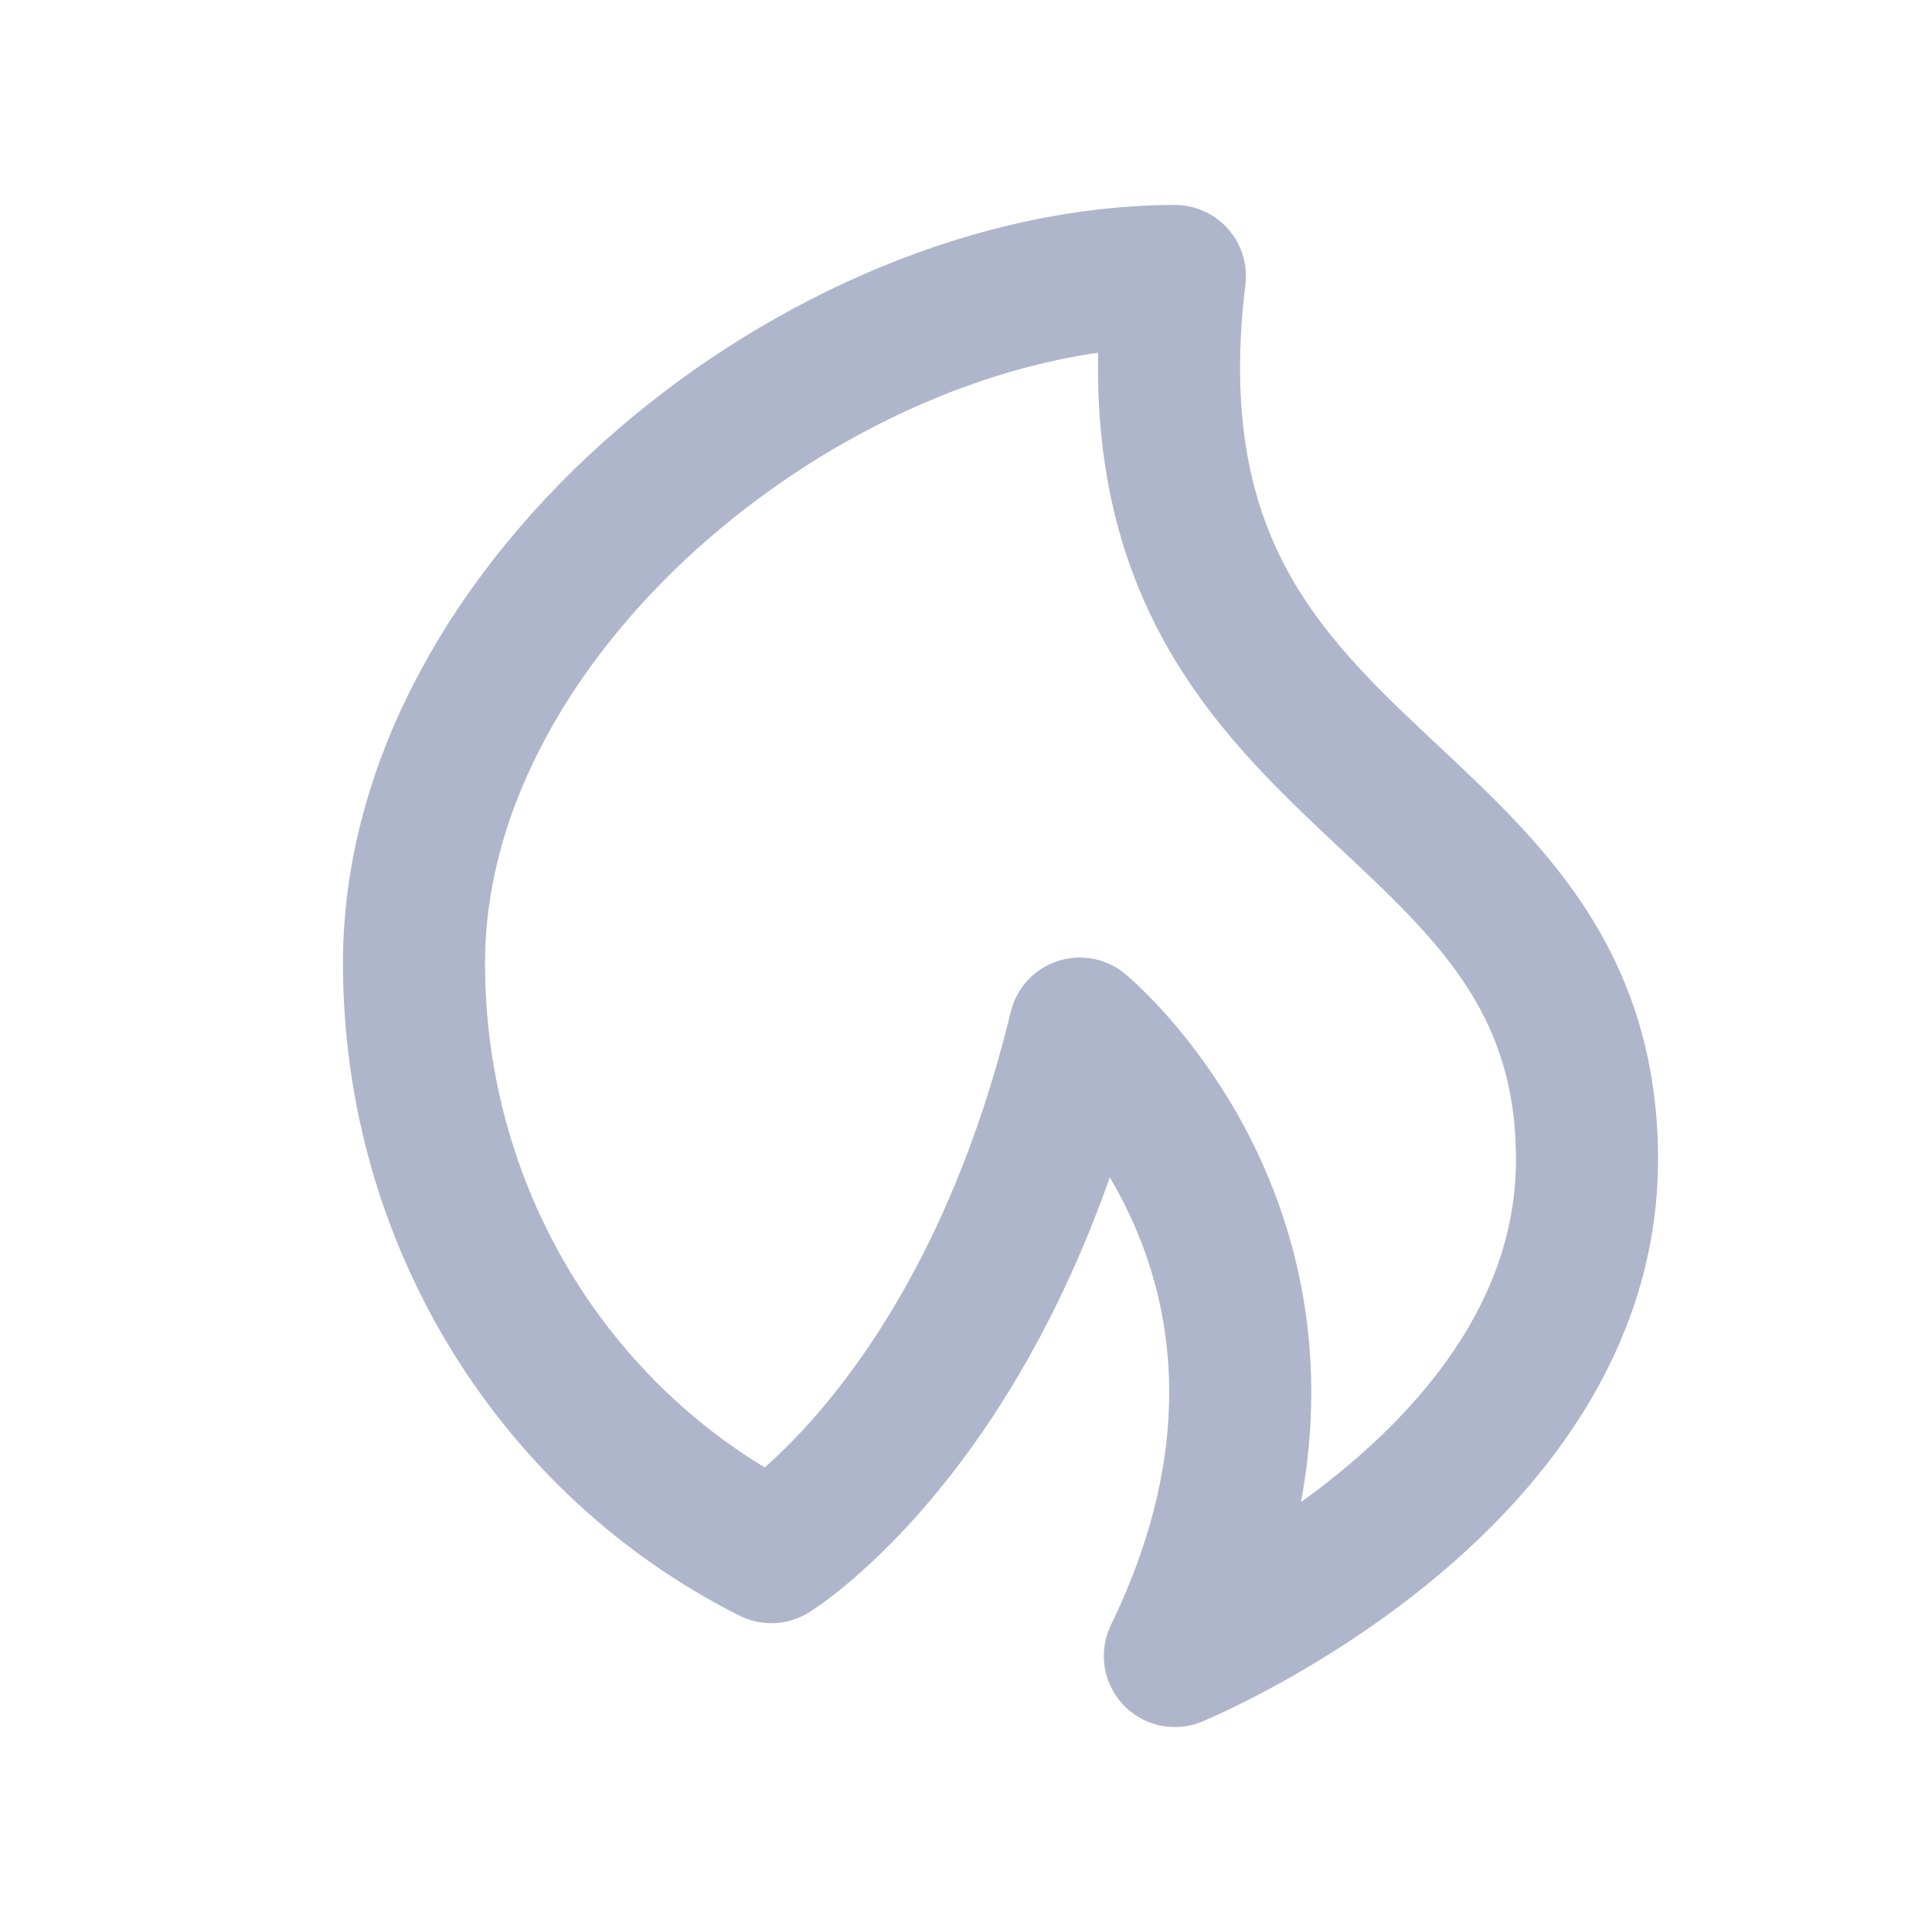 <svg width="28" height="28" viewBox="0 0 28 28" fill="none" xmlns="http://www.w3.org/2000/svg">
<path d="M23 16.804C23 21.546 17.027 24 17.027 24C19.784 18.309 15.649 14.907 15.649 14.907C14.27 20.598 11.179 22.495 11.179 22.495C8.113 20.958 6 17.713 6 13.959C6 8.721 11.952 4 17.027 4C16.108 11.588 23 11.113 23 16.804Z" stroke="#AFB6CB" stroke-width="2.059" stroke-linejoin="round"/>
</svg>
